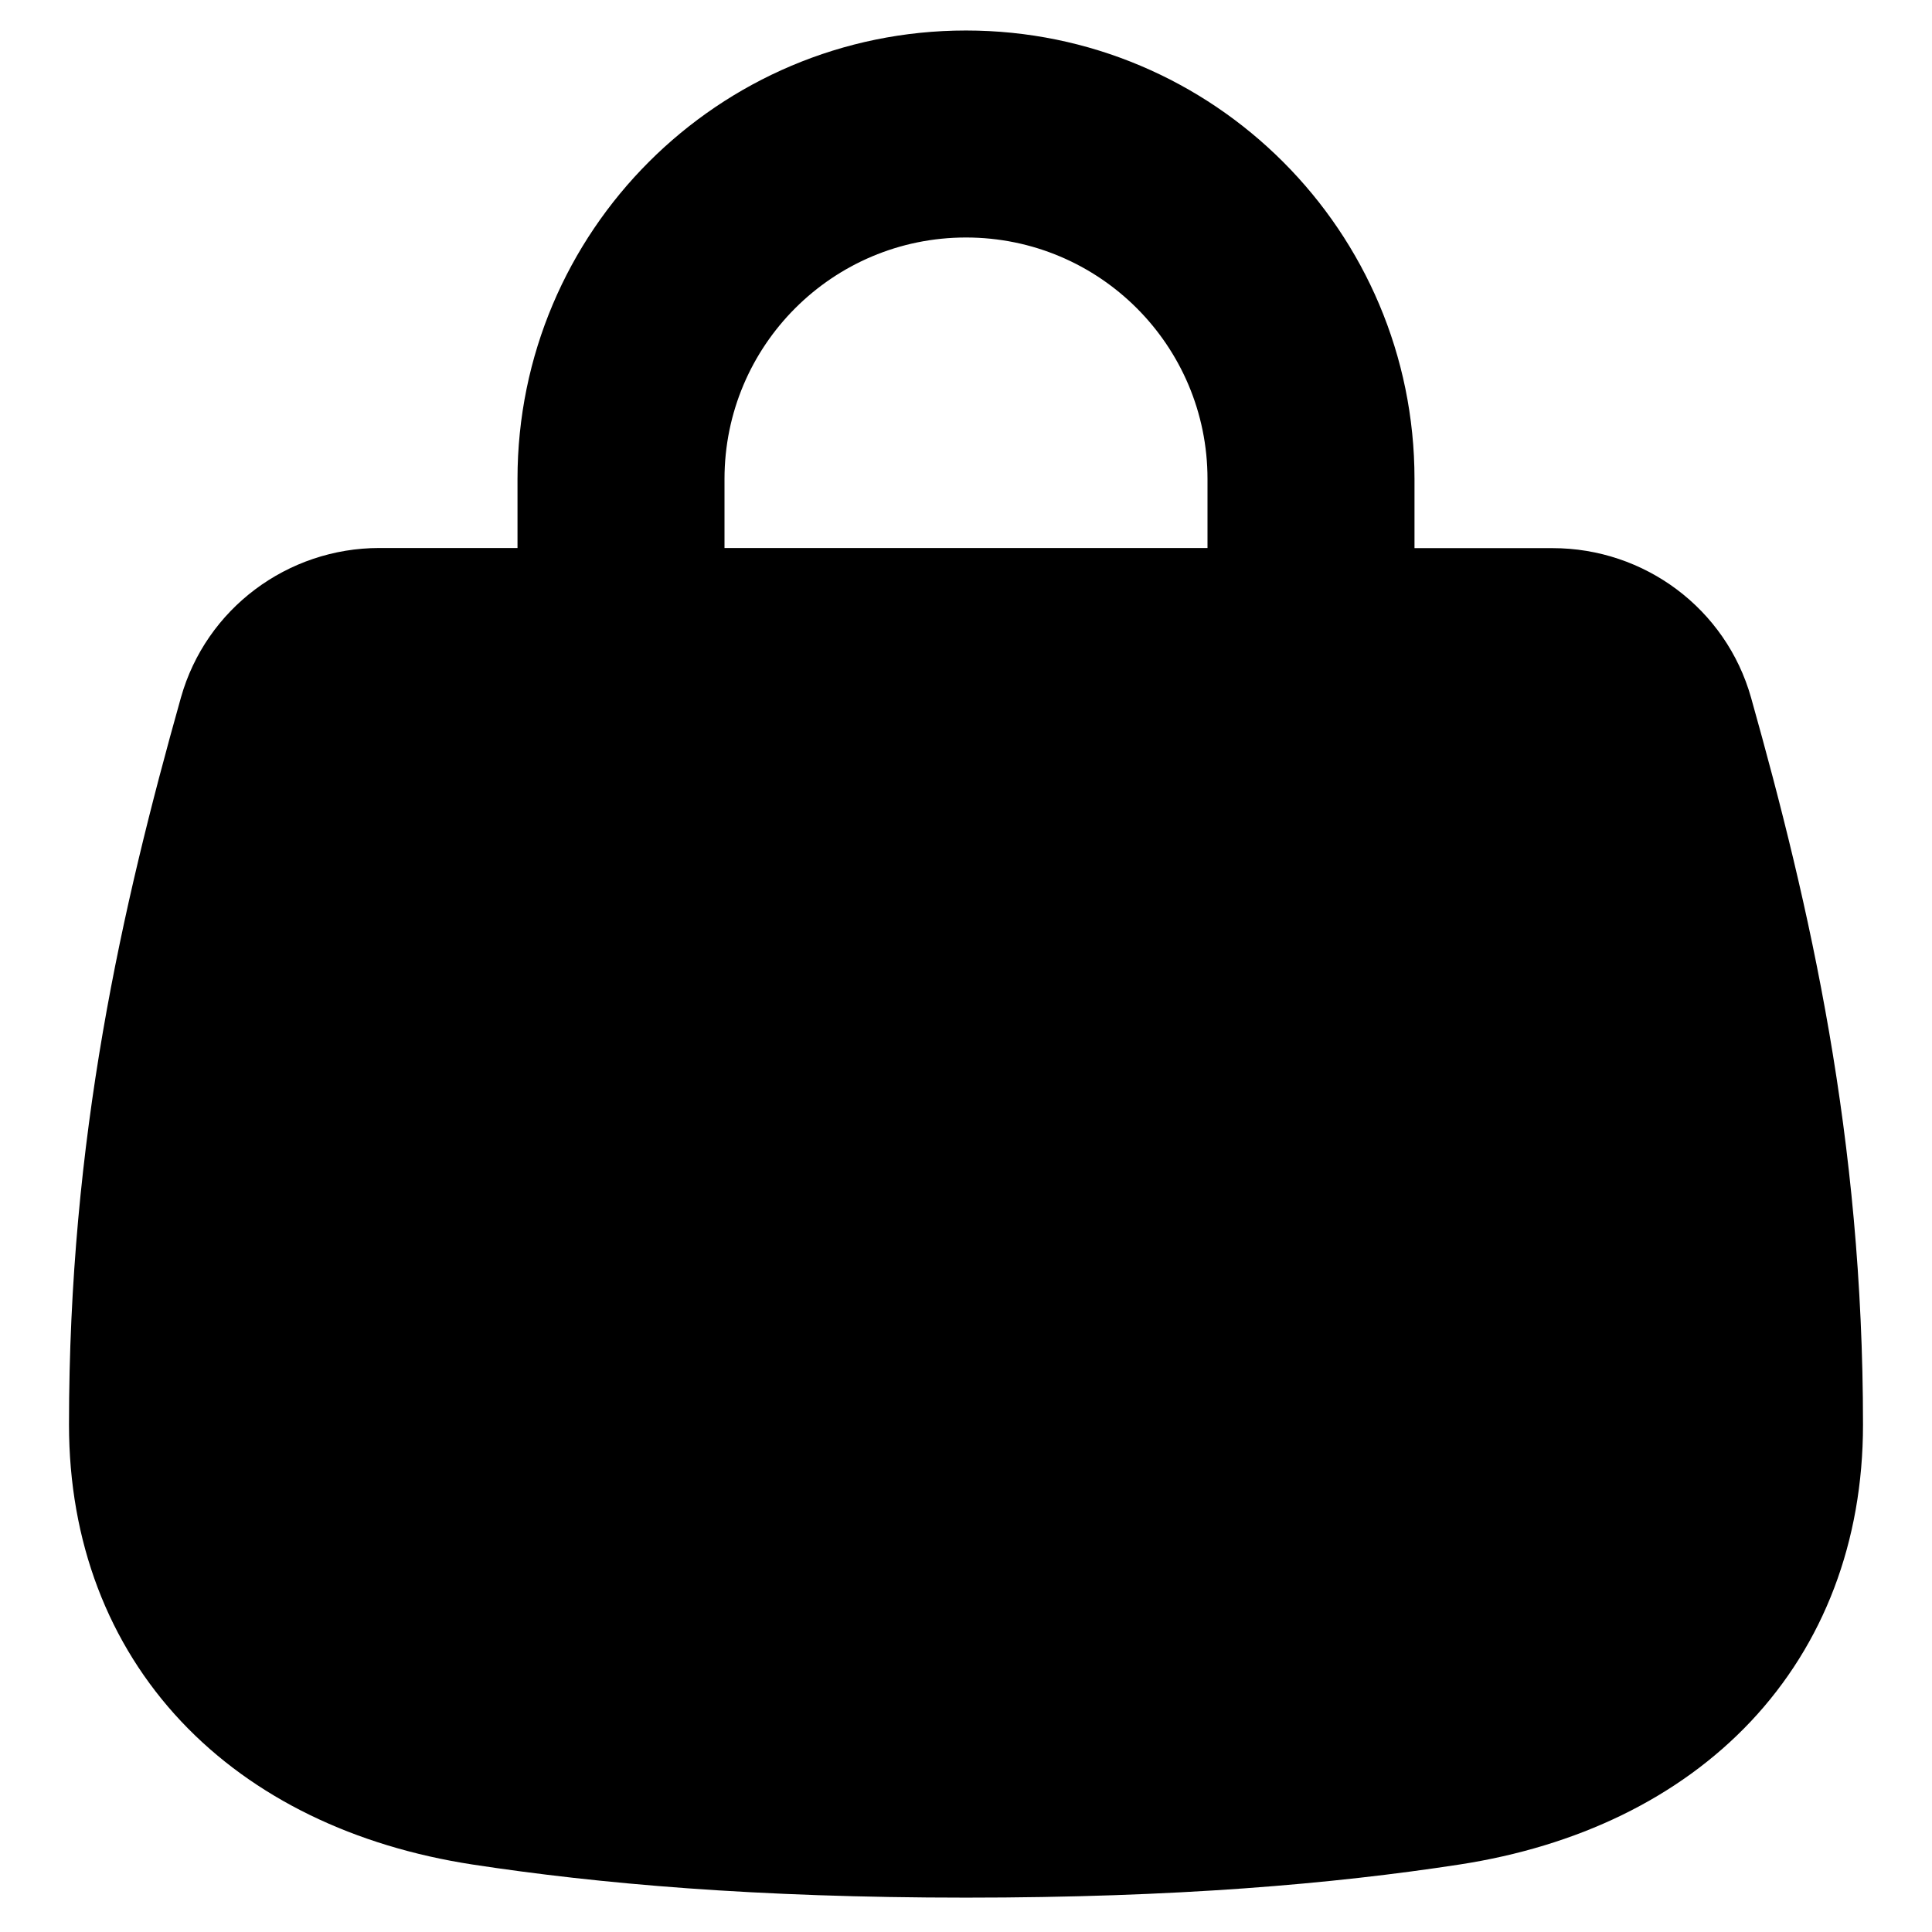 <svg xmlns="http://www.w3.org/2000/svg" fill="none" viewBox="0 0 14 14" id="Shopping-Bag-Hand-Bag-2--Streamline-Flex">
  <desc>
    Shopping Bag Hand Bag 2 Streamline Icon: https://streamlinehq.com
  </desc>
  <g id="shopping-bag-hand-bag-2--shopping-bag-purse-goods-item-products">
    <path id="Union" fill="#000000" fill-rule="evenodd" d="M7 1.721c-0.967 0 -1.75 0.783 -1.75 1.75v0.5h3.5v-0.5c0 -0.967 -0.783 -1.75 -1.75 -1.75Zm3.25 2.25v-0.5C10.25 1.677 8.795 0.221 7 0.221S3.75 1.677 3.75 3.471v0.5H2.749c-0.664 0 -1.256 0.438 -1.438 1.084C0.884 6.575 0.5 8.243 0.5 10.324c0 0.848 0.285 1.589 0.813 2.15 0.525 0.557 1.259 0.906 2.111 1.037 0.917 0.14 2.053 0.24 3.576 0.24 1.522 0 2.659 -0.099 3.576 -0.24 0.852 -0.131 1.586 -0.48 2.111 -1.037 0.528 -0.561 0.813 -1.302 0.813 -2.15 0 -2.081 -0.384 -3.748 -0.811 -5.268 -0.182 -0.647 -0.774 -1.084 -1.438 -1.084H10.25Z" clip-rule="evenodd" stroke-width="1"></path>
  </g>
</svg>